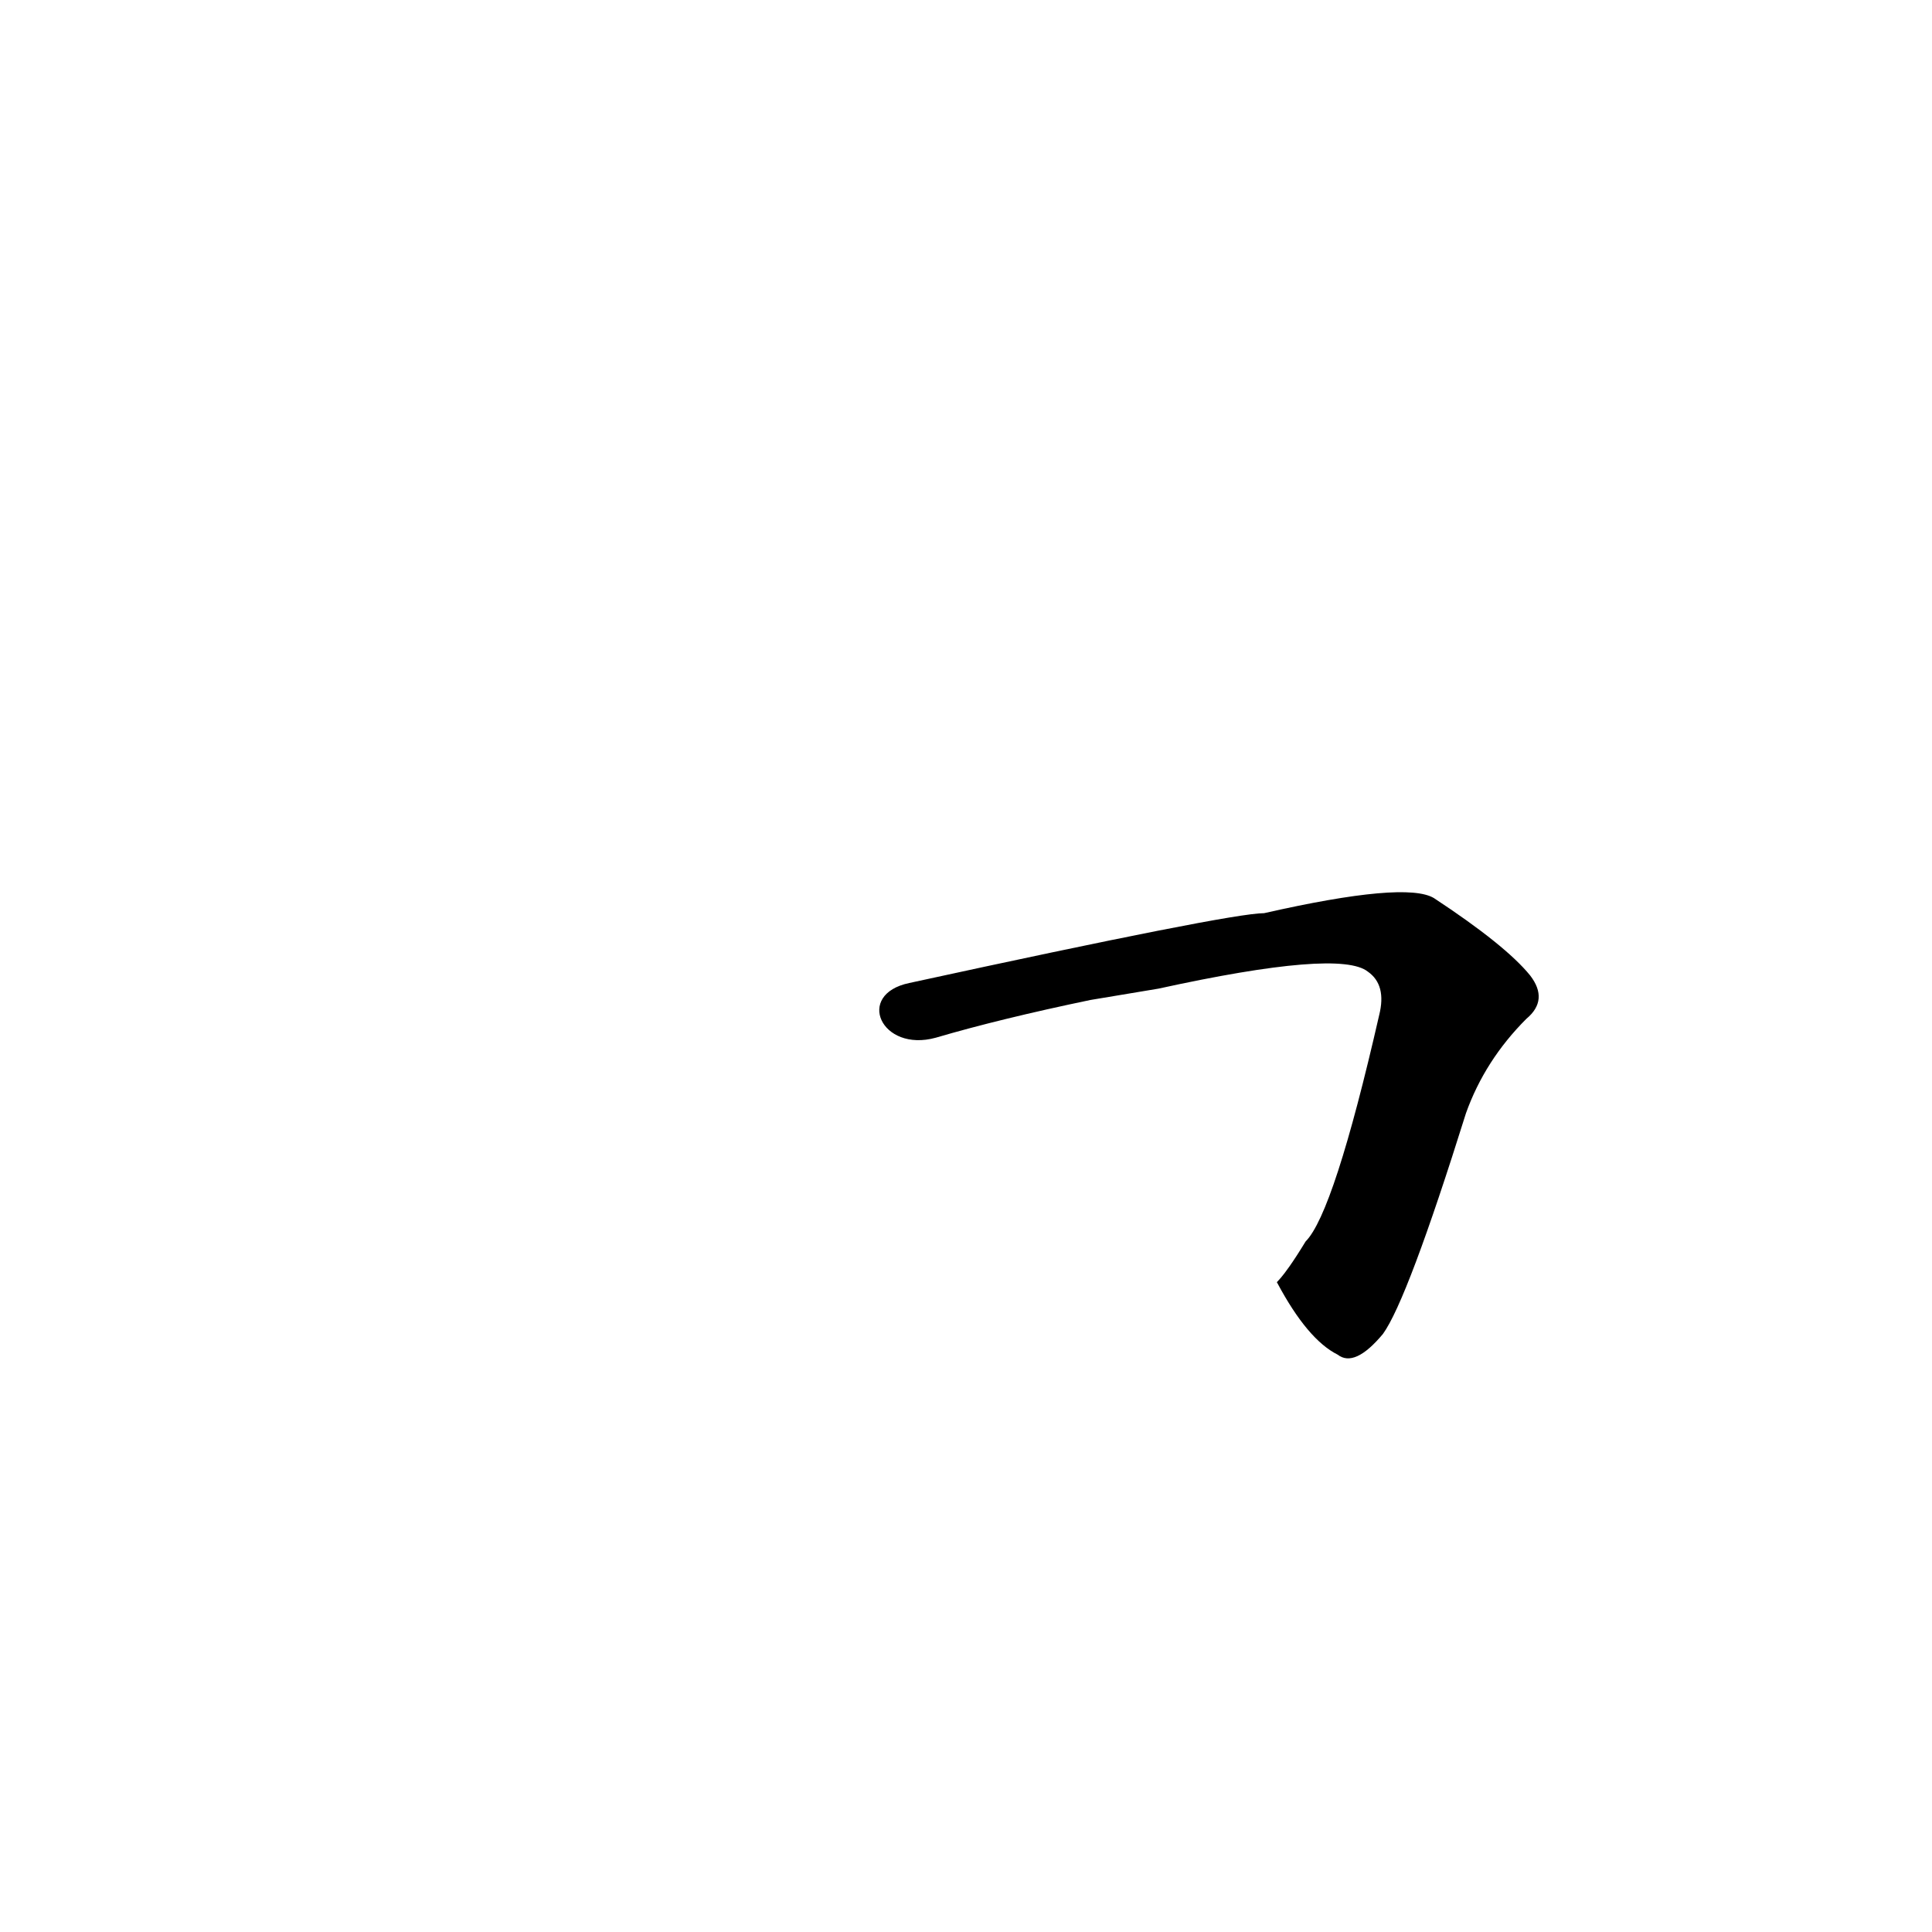 <?xml version='1.0' encoding='utf-8'?>
<svg xmlns="http://www.w3.org/2000/svg" version="1.1" viewBox="0 0 1024 1024"><g transform="scale(1, -1) translate(0, -900)"><path d="M 677 220 Q 693 190 709 182 Q 718 175 733 193 Q 746 211 777 310 Q 787 338 809 360 Q 821 370 811 383 Q 798 399 760 424 Q 745 433 670 416 Q 652 416 482 379 C 453 373 467 342 496 350 Q 530 360 578 370 L 614 376 Q 710 397 725 385 Q 735 378 731 362 Q 707 257 692 242 C 678 219 676 221 677 220 Z" fill="black" /></g></svg>